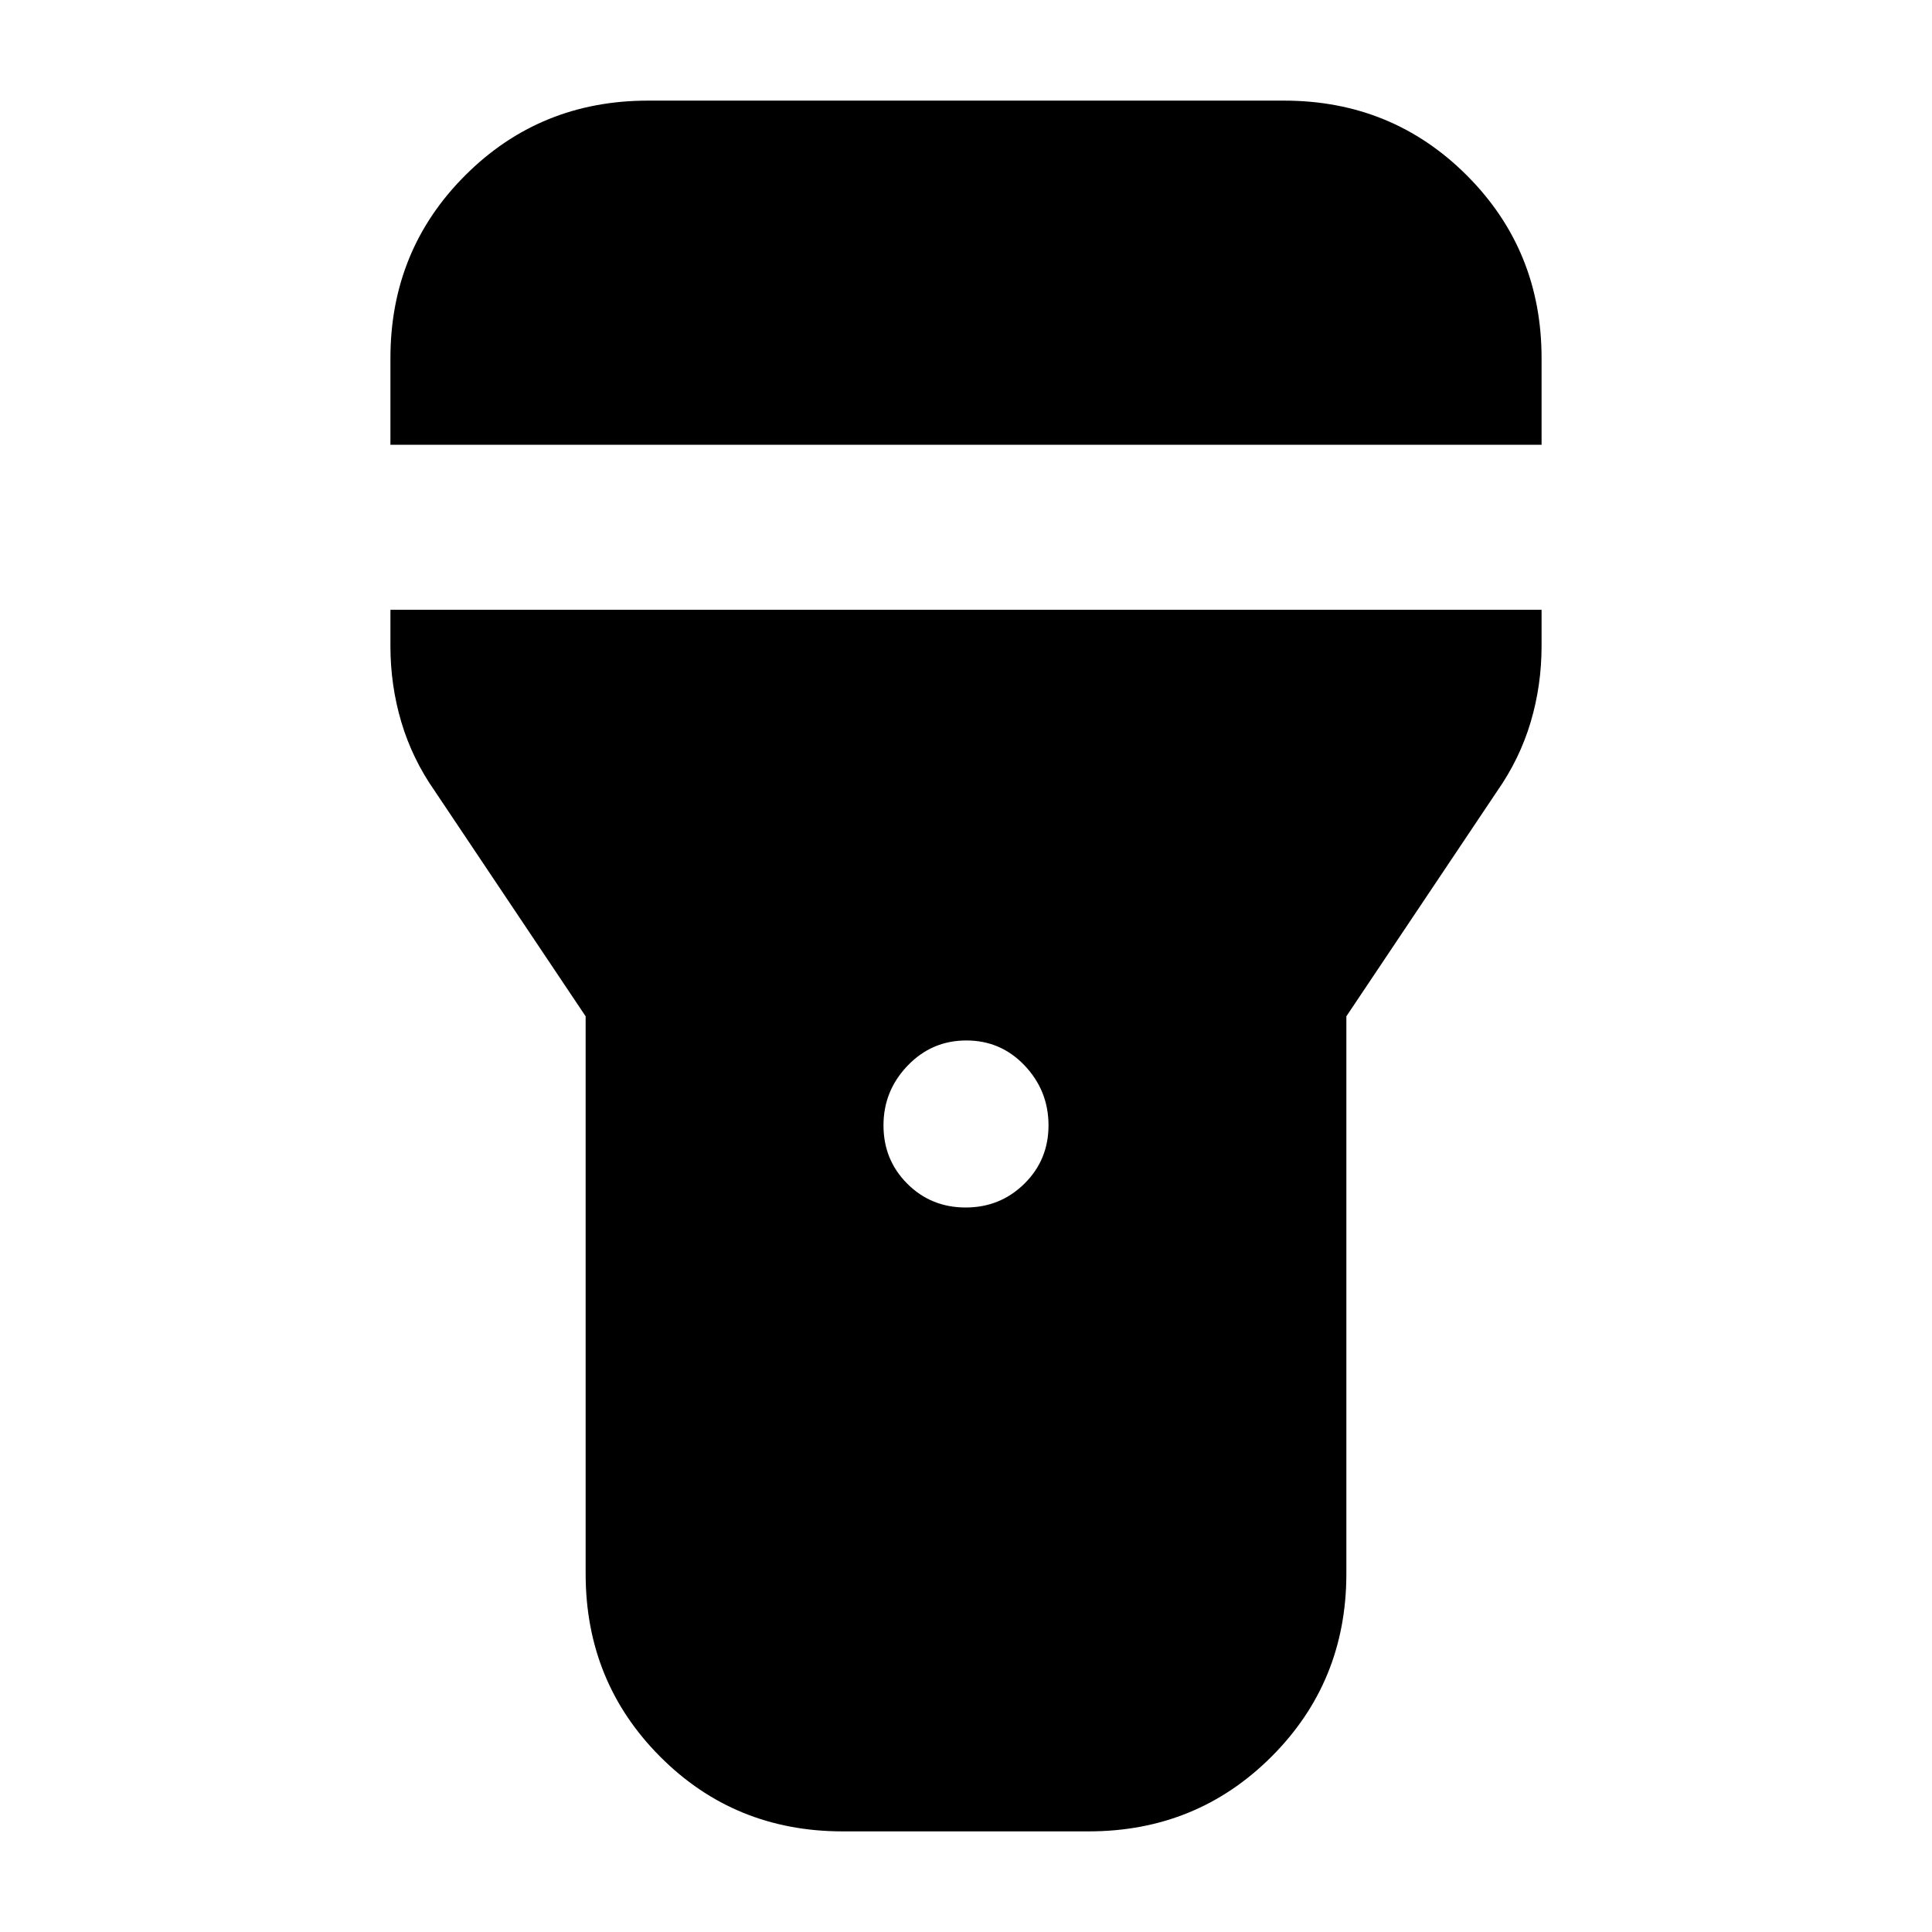 <svg xmlns="http://www.w3.org/2000/svg" height="20" viewBox="0 -960 960 960" width="20"><path d="M194-739v-43q0-53.7 37.15-90.85Q268.3-910 322-910h316q53.7 0 90.85 37.15Q766-835.7 766-782v43H194Zm285.82 379Q497-360 509-371.82q12-11.83 12-29 0-17.18-11.82-29.68-11.83-12.5-29-12.5Q463-443 451-430.5t-12 29.68q0 17.17 11.82 29 11.83 11.82 29 11.82ZM291-178v-277l-75-112q-11.15-15.95-16.58-34.2Q194-619.45 194-639v-18h572v18q0 19.55-5.42 37.8-5.43 18.25-16.58 34.2l-75 112v277q0 53.7-37.18 90.85Q594.65-50 540.91-50H418.74Q365-50 328-87.15 291-124.3 291-178Z"/></svg>